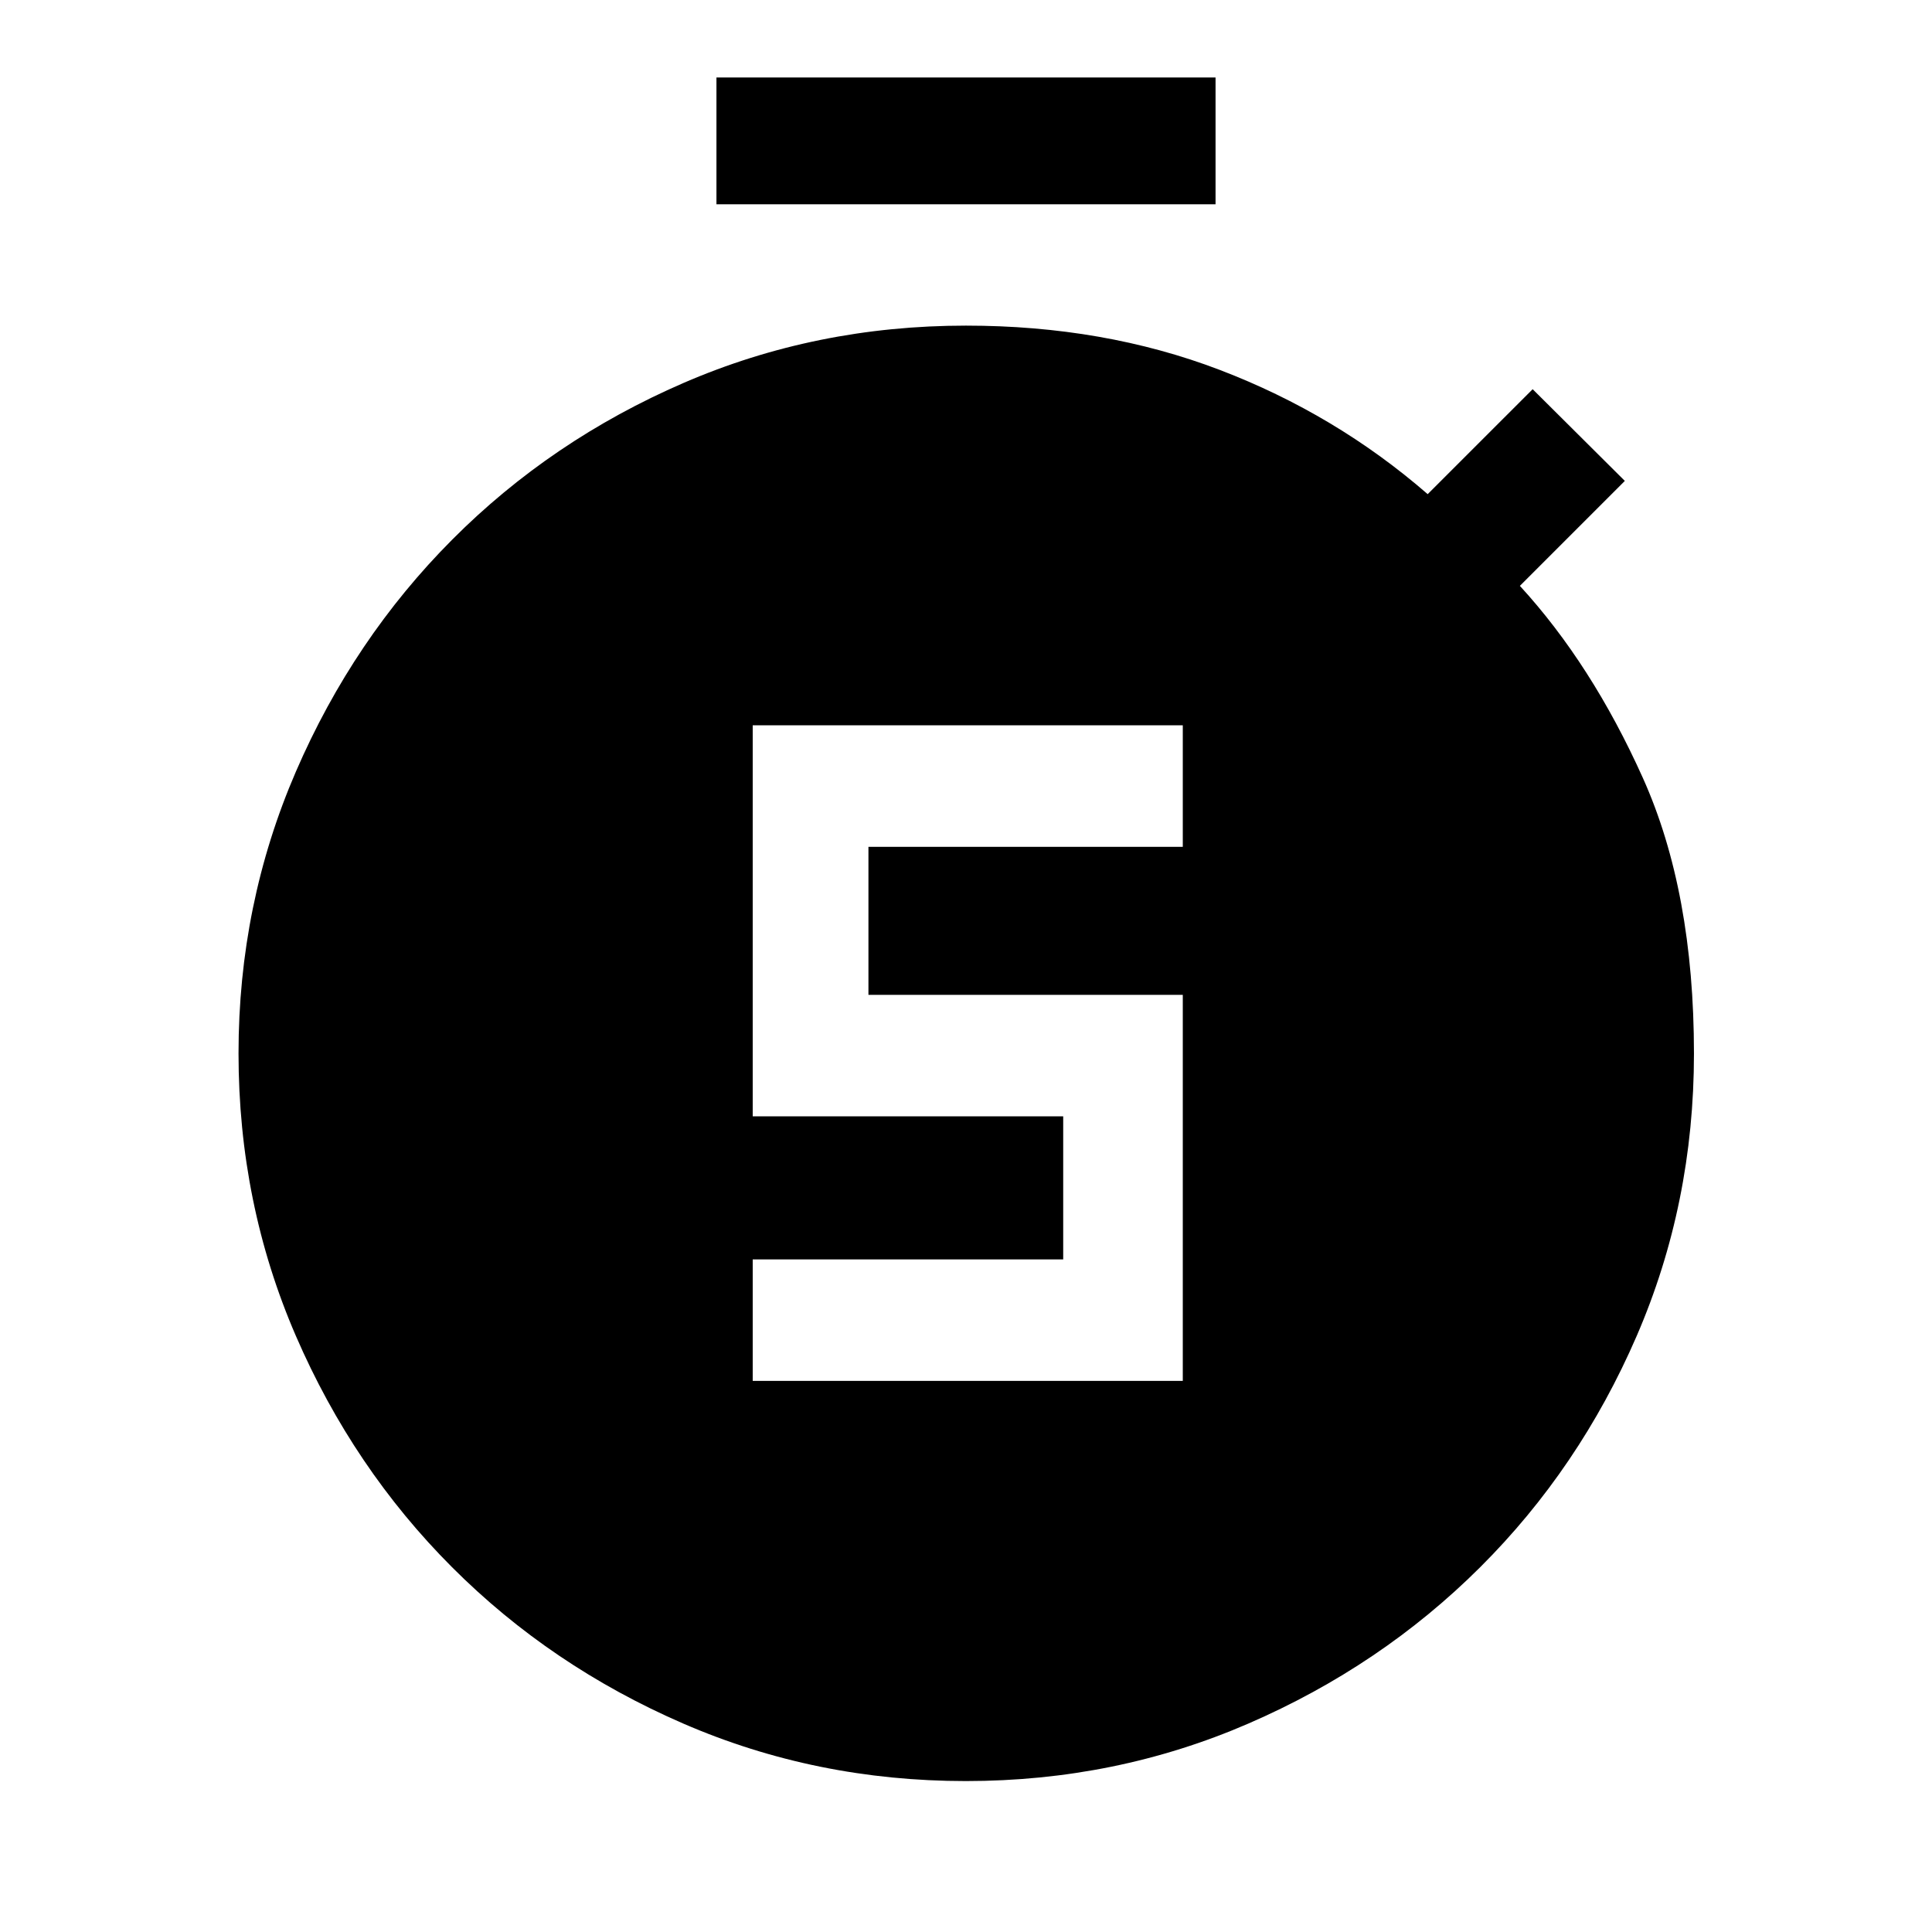 <svg xmlns="http://www.w3.org/2000/svg" height="48" viewBox="0 -960 960 960" width="48"><path d="M374.02-273.85h213.7v-191.82h-156.2v-73.55h156.2v-60.37h-213.7v194.29H528.3v71.08H374.02v60.37ZM356-858.5v-63h248v63H356ZM479.92-75q-74.52 0-140.36-28.55-65.83-28.54-114.96-77.73-49.13-49.19-77.61-114.98-28.47-65.79-28.47-140.32 0-74.1 28.51-140.02 28.52-65.92 77.68-115.27 49.16-49.35 114.92-77.84Q405.4-798.2 480-798.2q68.48 0 126.08 22 57.59 22 103.33 61.74l52.16-52.15 45.8 45.57-52.15 52.15q35.74 38.98 61.12 95.46 25.38 56.47 25.38 136.95 0 74.57-28.46 140.32t-77.75 114.88q-49.29 49.13-115.18 77.7Q554.43-75 479.92-75Z"/></svg>